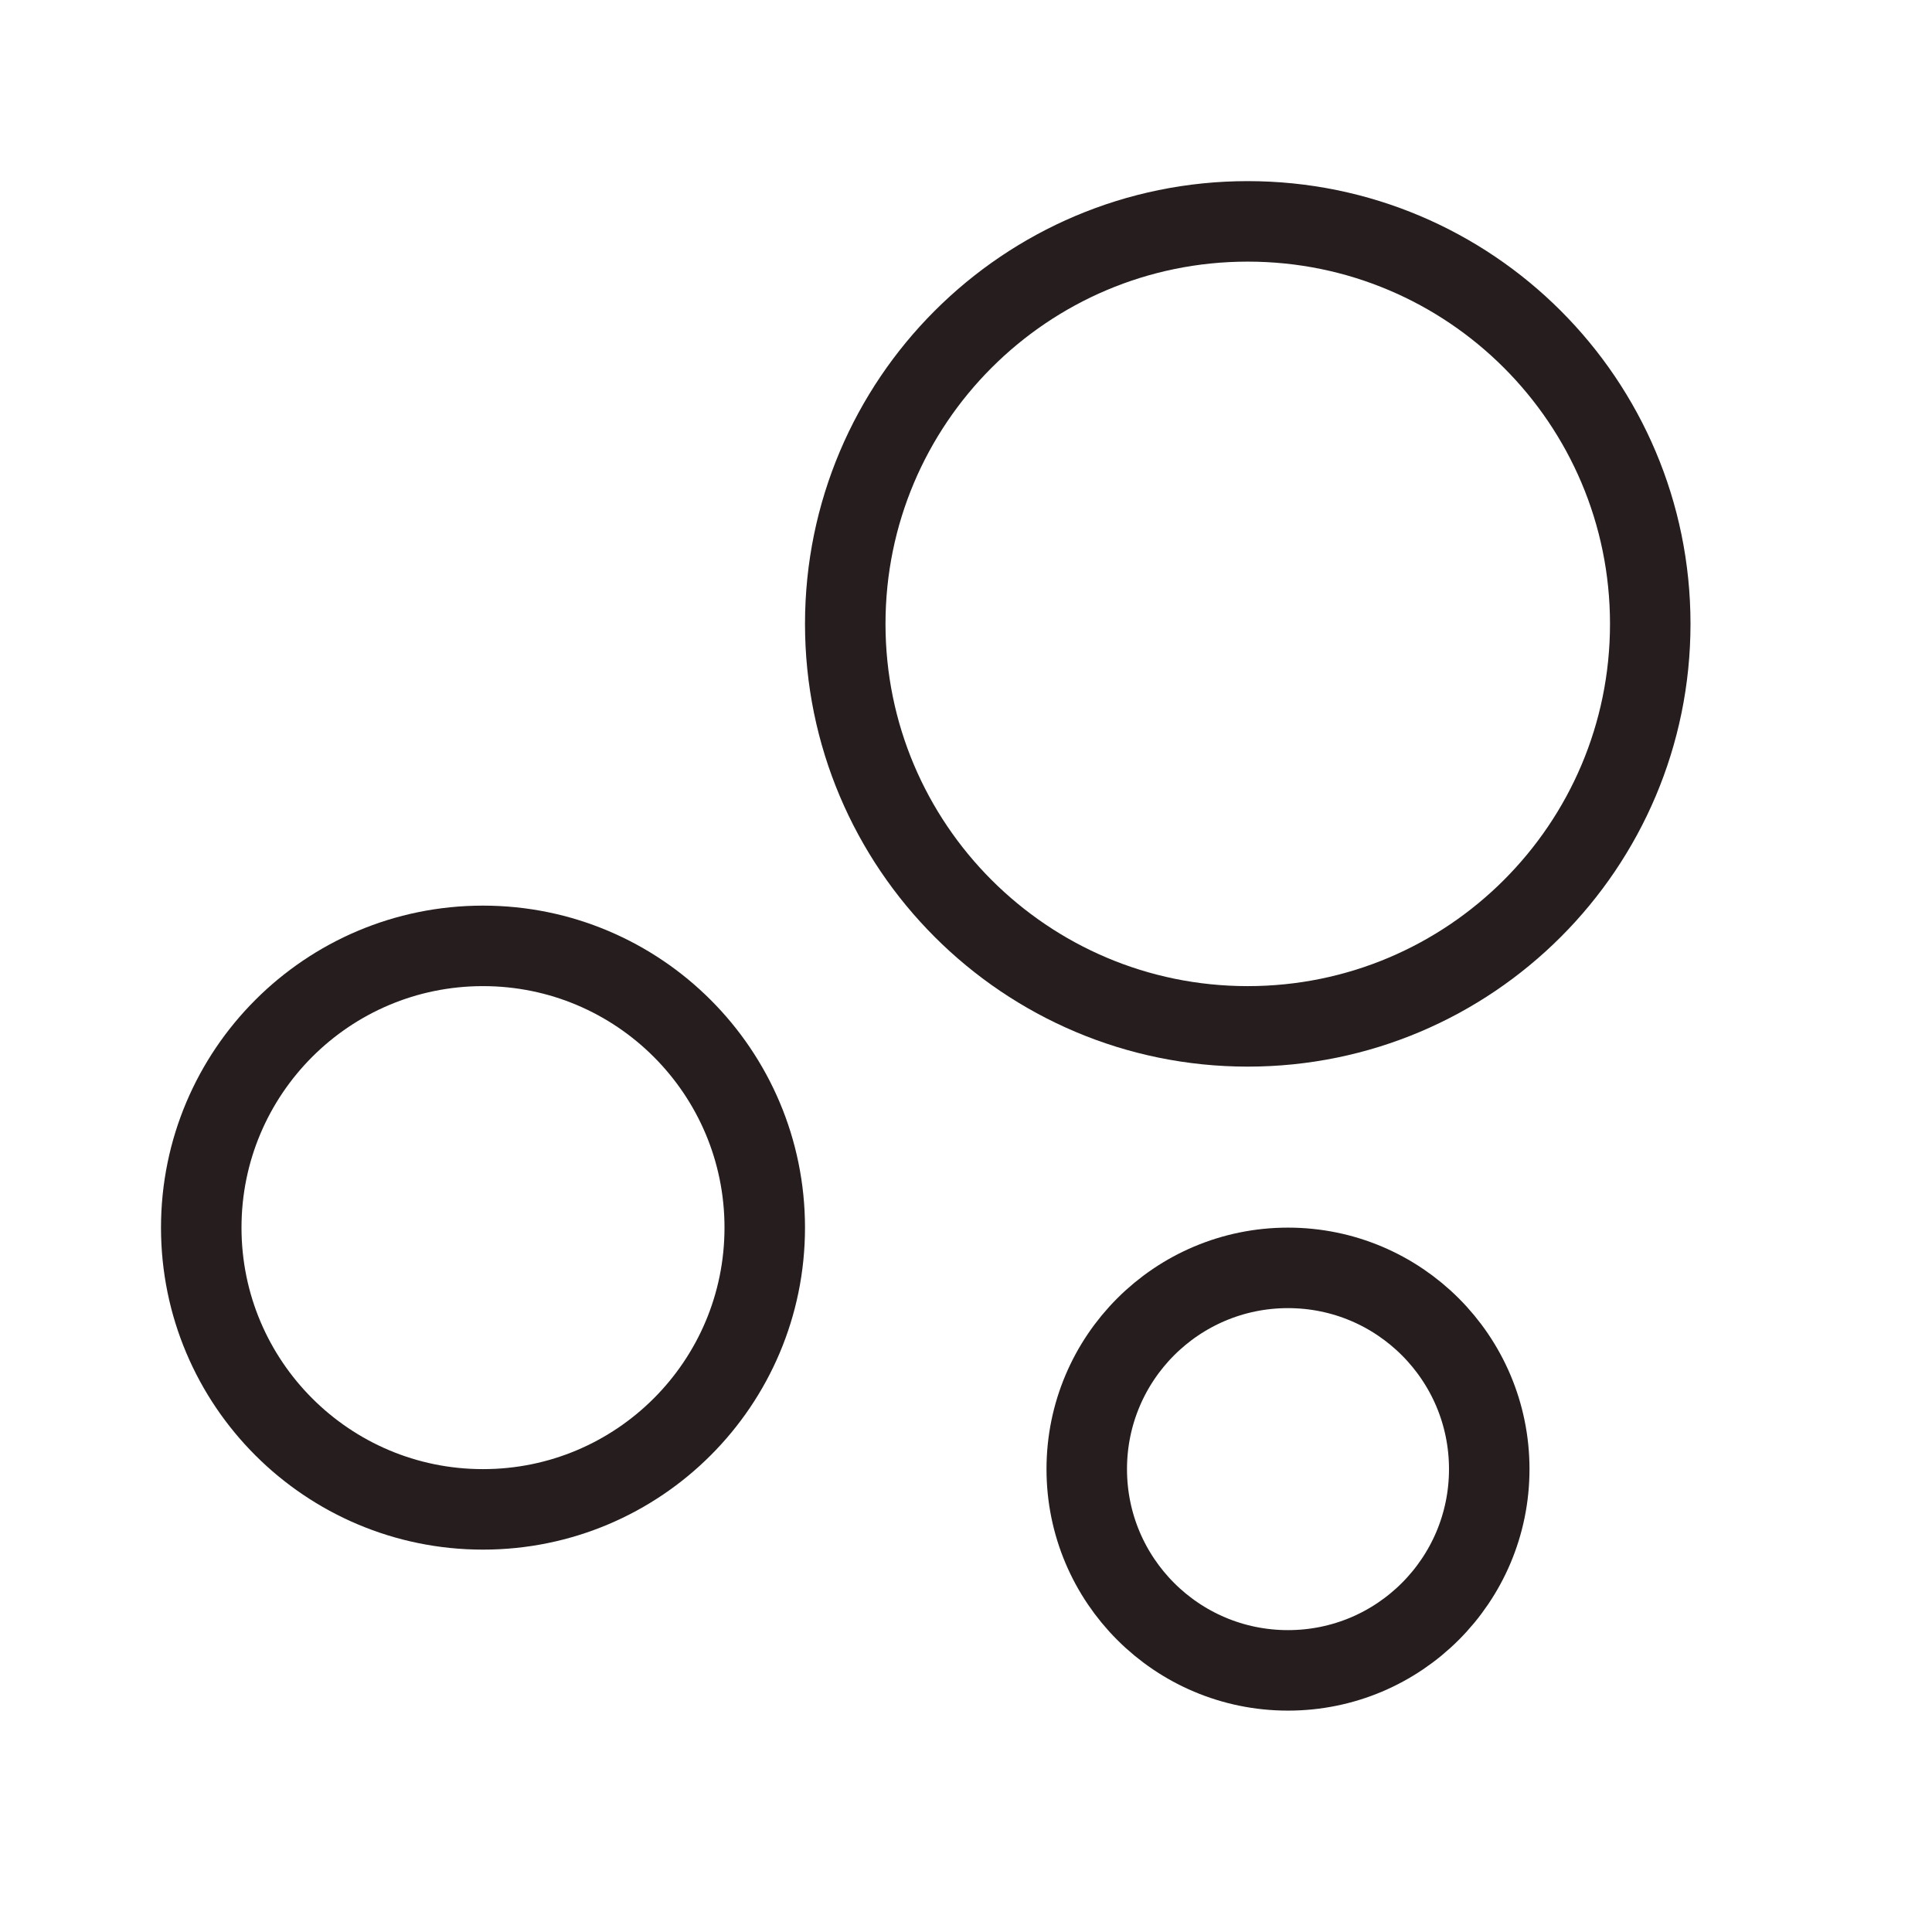 <svg width="24" height="24" viewBox="0 0 24 24" fill="none" xmlns="http://www.w3.org/2000/svg">
<path d="M20.5 7.75C20.5 10.511 18.261 12.75 15.5 12.75C12.739 12.75 10.5 10.511 10.5 7.75C10.5 4.989 12.739 2.75 15.5 2.75C18.261 2.75 20.5 4.989 20.5 7.75Z" stroke="#261E1E"/>
<path d="M9.5 15.25C9.5 17.183 7.933 18.75 6 18.75C4.067 18.75 2.5 17.183 2.5 15.25C2.5 13.317 4.067 11.75 6 11.75C7.933 11.75 9.5 13.317 9.5 15.25Z" stroke="#261E1E"/>
<path d="M18.5 18.25C18.5 19.631 17.381 20.75 16 20.75C14.619 20.75 13.5 19.631 13.5 18.25C13.5 16.869 14.619 15.75 16 15.75C17.381 15.75 18.5 16.869 18.5 18.25Z" stroke="#261E1E"/>
</svg>
